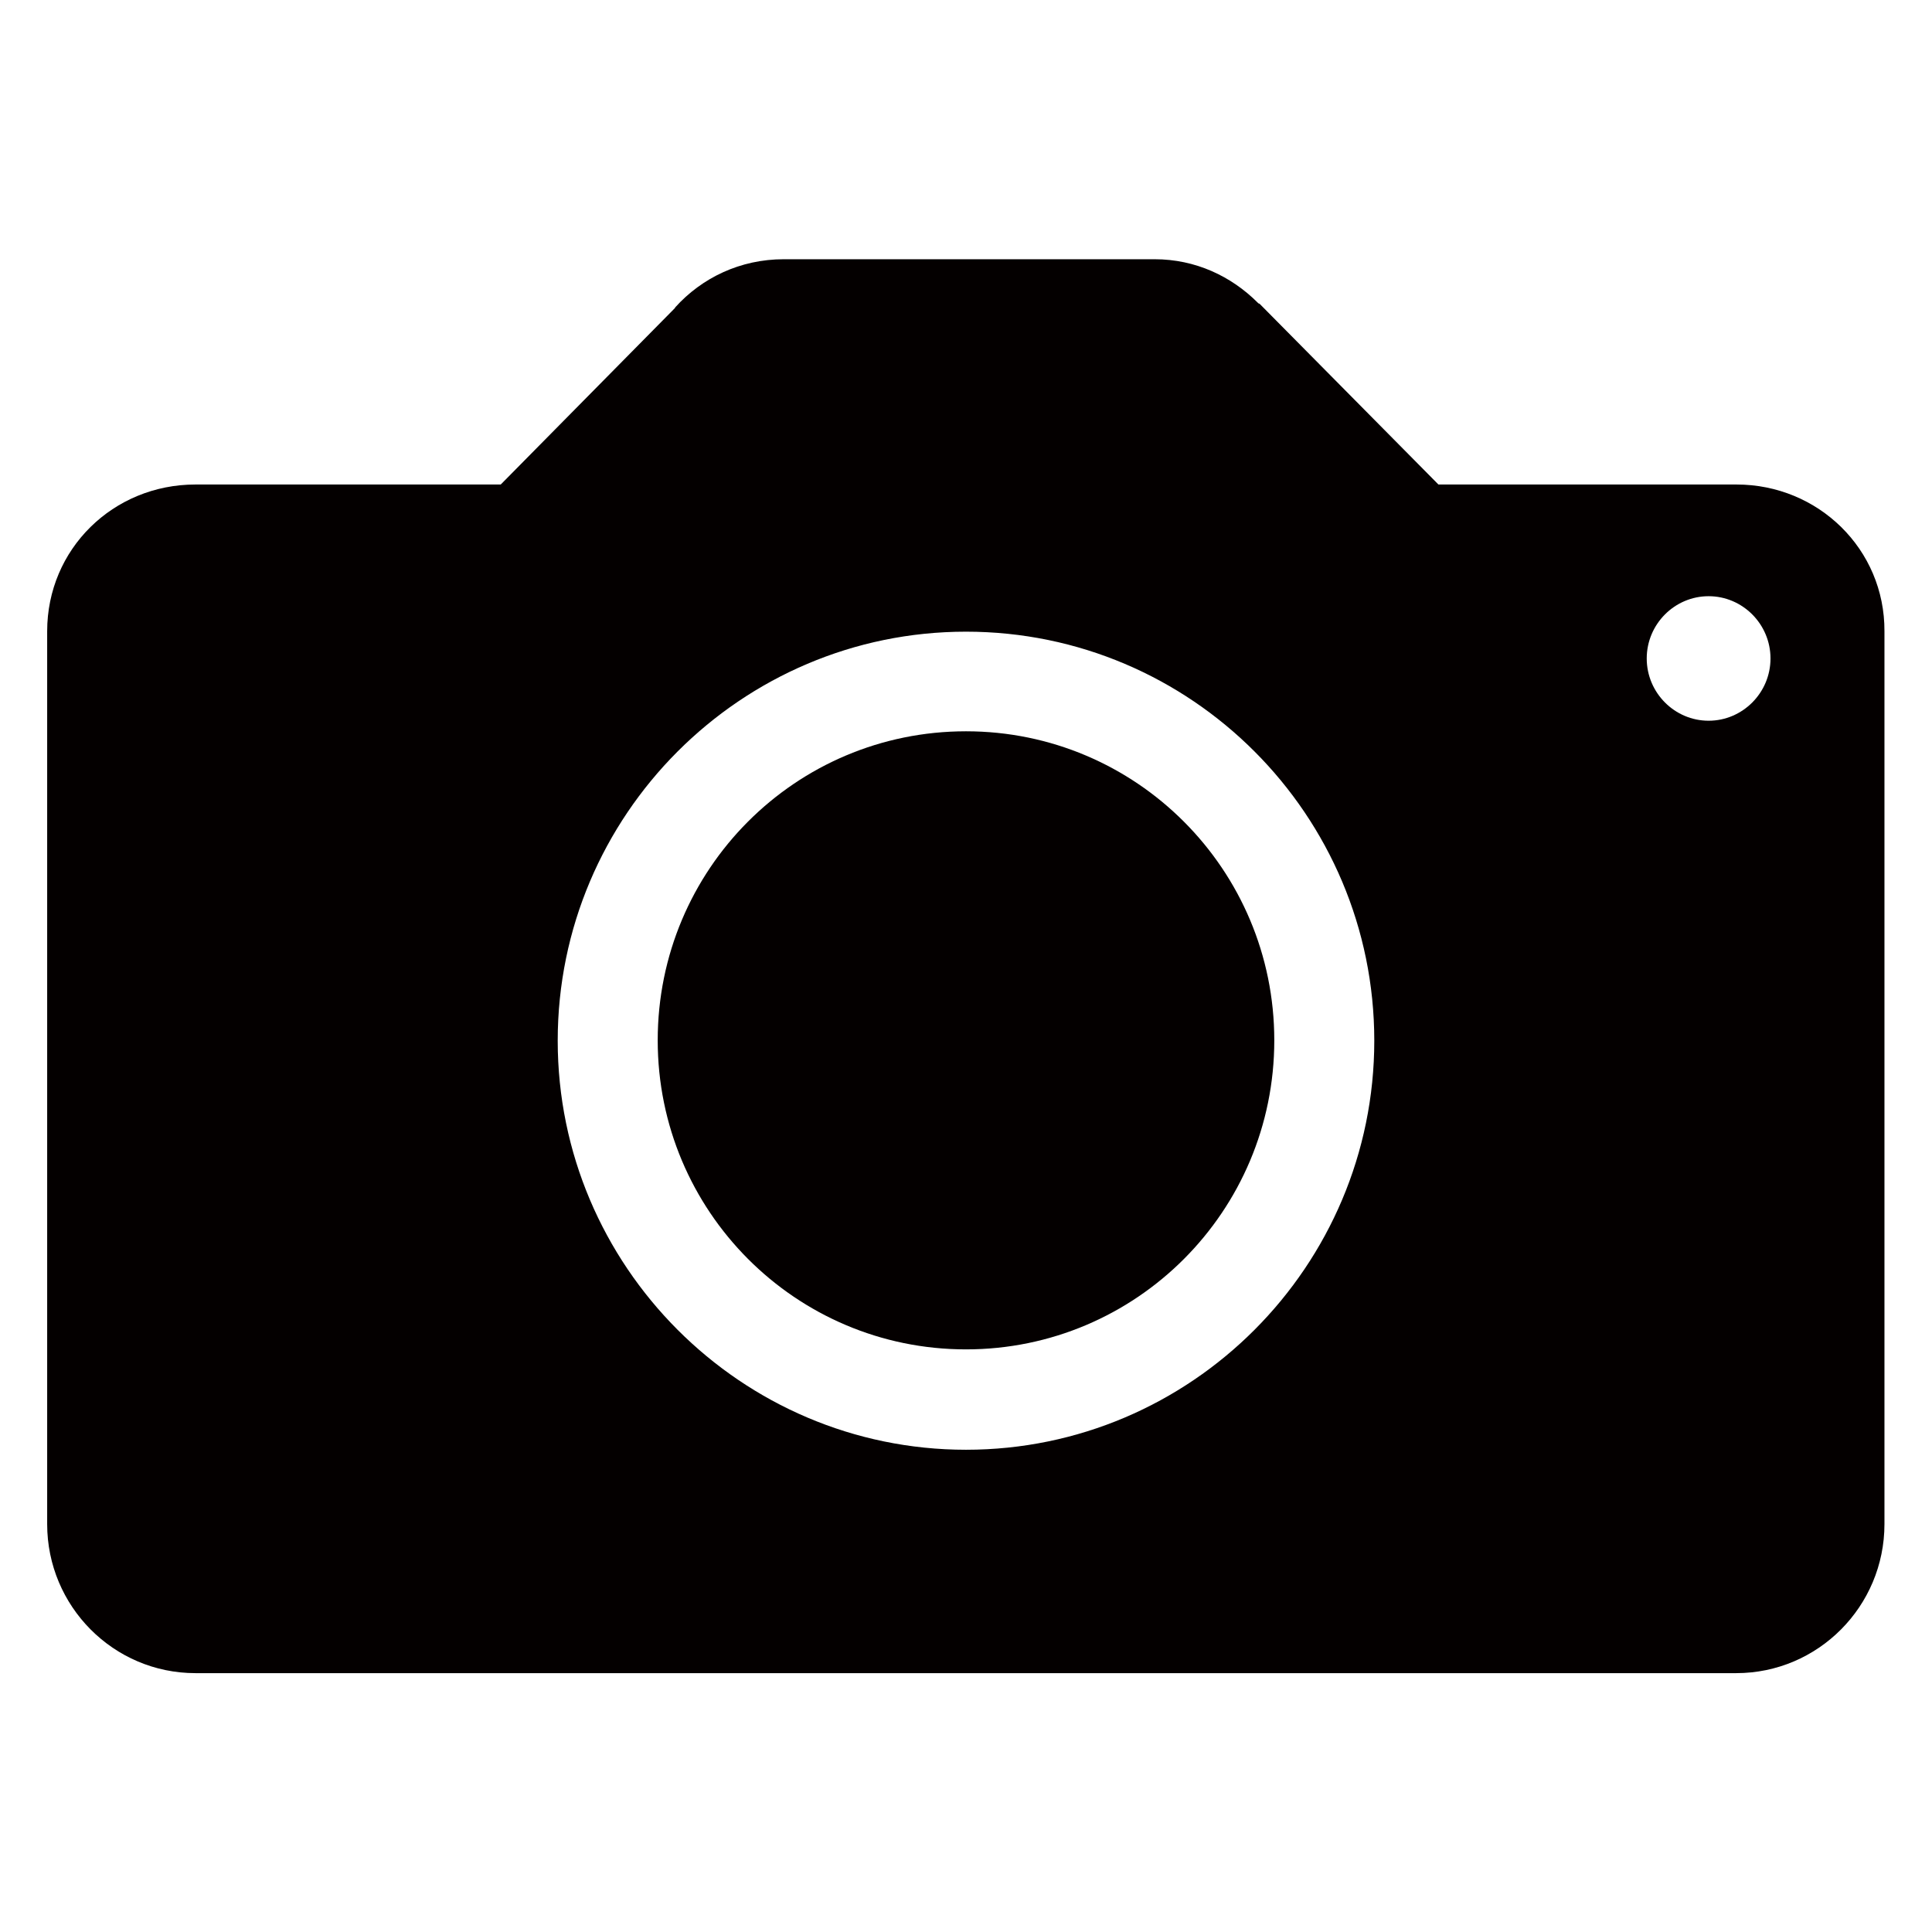 <?xml version="1.0" encoding="utf-8"?>
<!-- Generator: Adobe Illustrator 24.0.0, SVG Export Plug-In . SVG Version: 6.00 Build 0)  -->
<svg version="1.1" id="Layer_1" xmlns="http://www.w3.org/2000/svg" xmlns:xlink="http://www.w3.org/1999/xlink" x="0px" y="0px"
	 viewBox="0 0 512 512" style="enable-background:new 0 0 512 512;" xml:space="preserve">
<style type="text/css">
	.st0{fill:#040000;}
</style>
<g>
	<path class="st0" d="M460.2,128.4h-79l-47.3-47.8c0,0-0.2-0.2-0.4-0.2l-0.2-0.2l0,0c-7-7-16.5-11.5-27.3-11.5h-98.3
		c-11.5,0-21.7,4.9-28.8,12.8v0.1l-46.2,46.8H51.8c-21.8,0-39.3,17.1-39.3,38.9v236.6c0,21.8,17.6,39.5,39.3,39.5h408.3
		c21.7,0,39.3-17.7,39.3-39.5V167.3C499.5,145.5,481.8,128.4,460.2,128.4z M256,384.2c-59.6,0-108.2-48.7-108.2-108.4
		c0-59.8,48.6-108.4,108.2-108.4c59.7,0,108.2,48.6,108.2,108.4C364.2,335.5,315.7,384.2,256,384.2z M452.8,191
		c-9,0-16.4-7.4-16.4-16.5s7.4-16.5,16.4-16.5c9,0,16.4,7.4,16.4,16.5S461.8,191,452.8,191z"/>
	<path class="st0" d="M256,193.8c-45.2,0-81.7,36.6-81.7,81.9c0,45.2,36.5,81.9,81.7,81.9c45.1,0,81.7-36.6,81.7-81.9
		S301.1,193.8,256,193.8z"/>
</g>
</svg>
